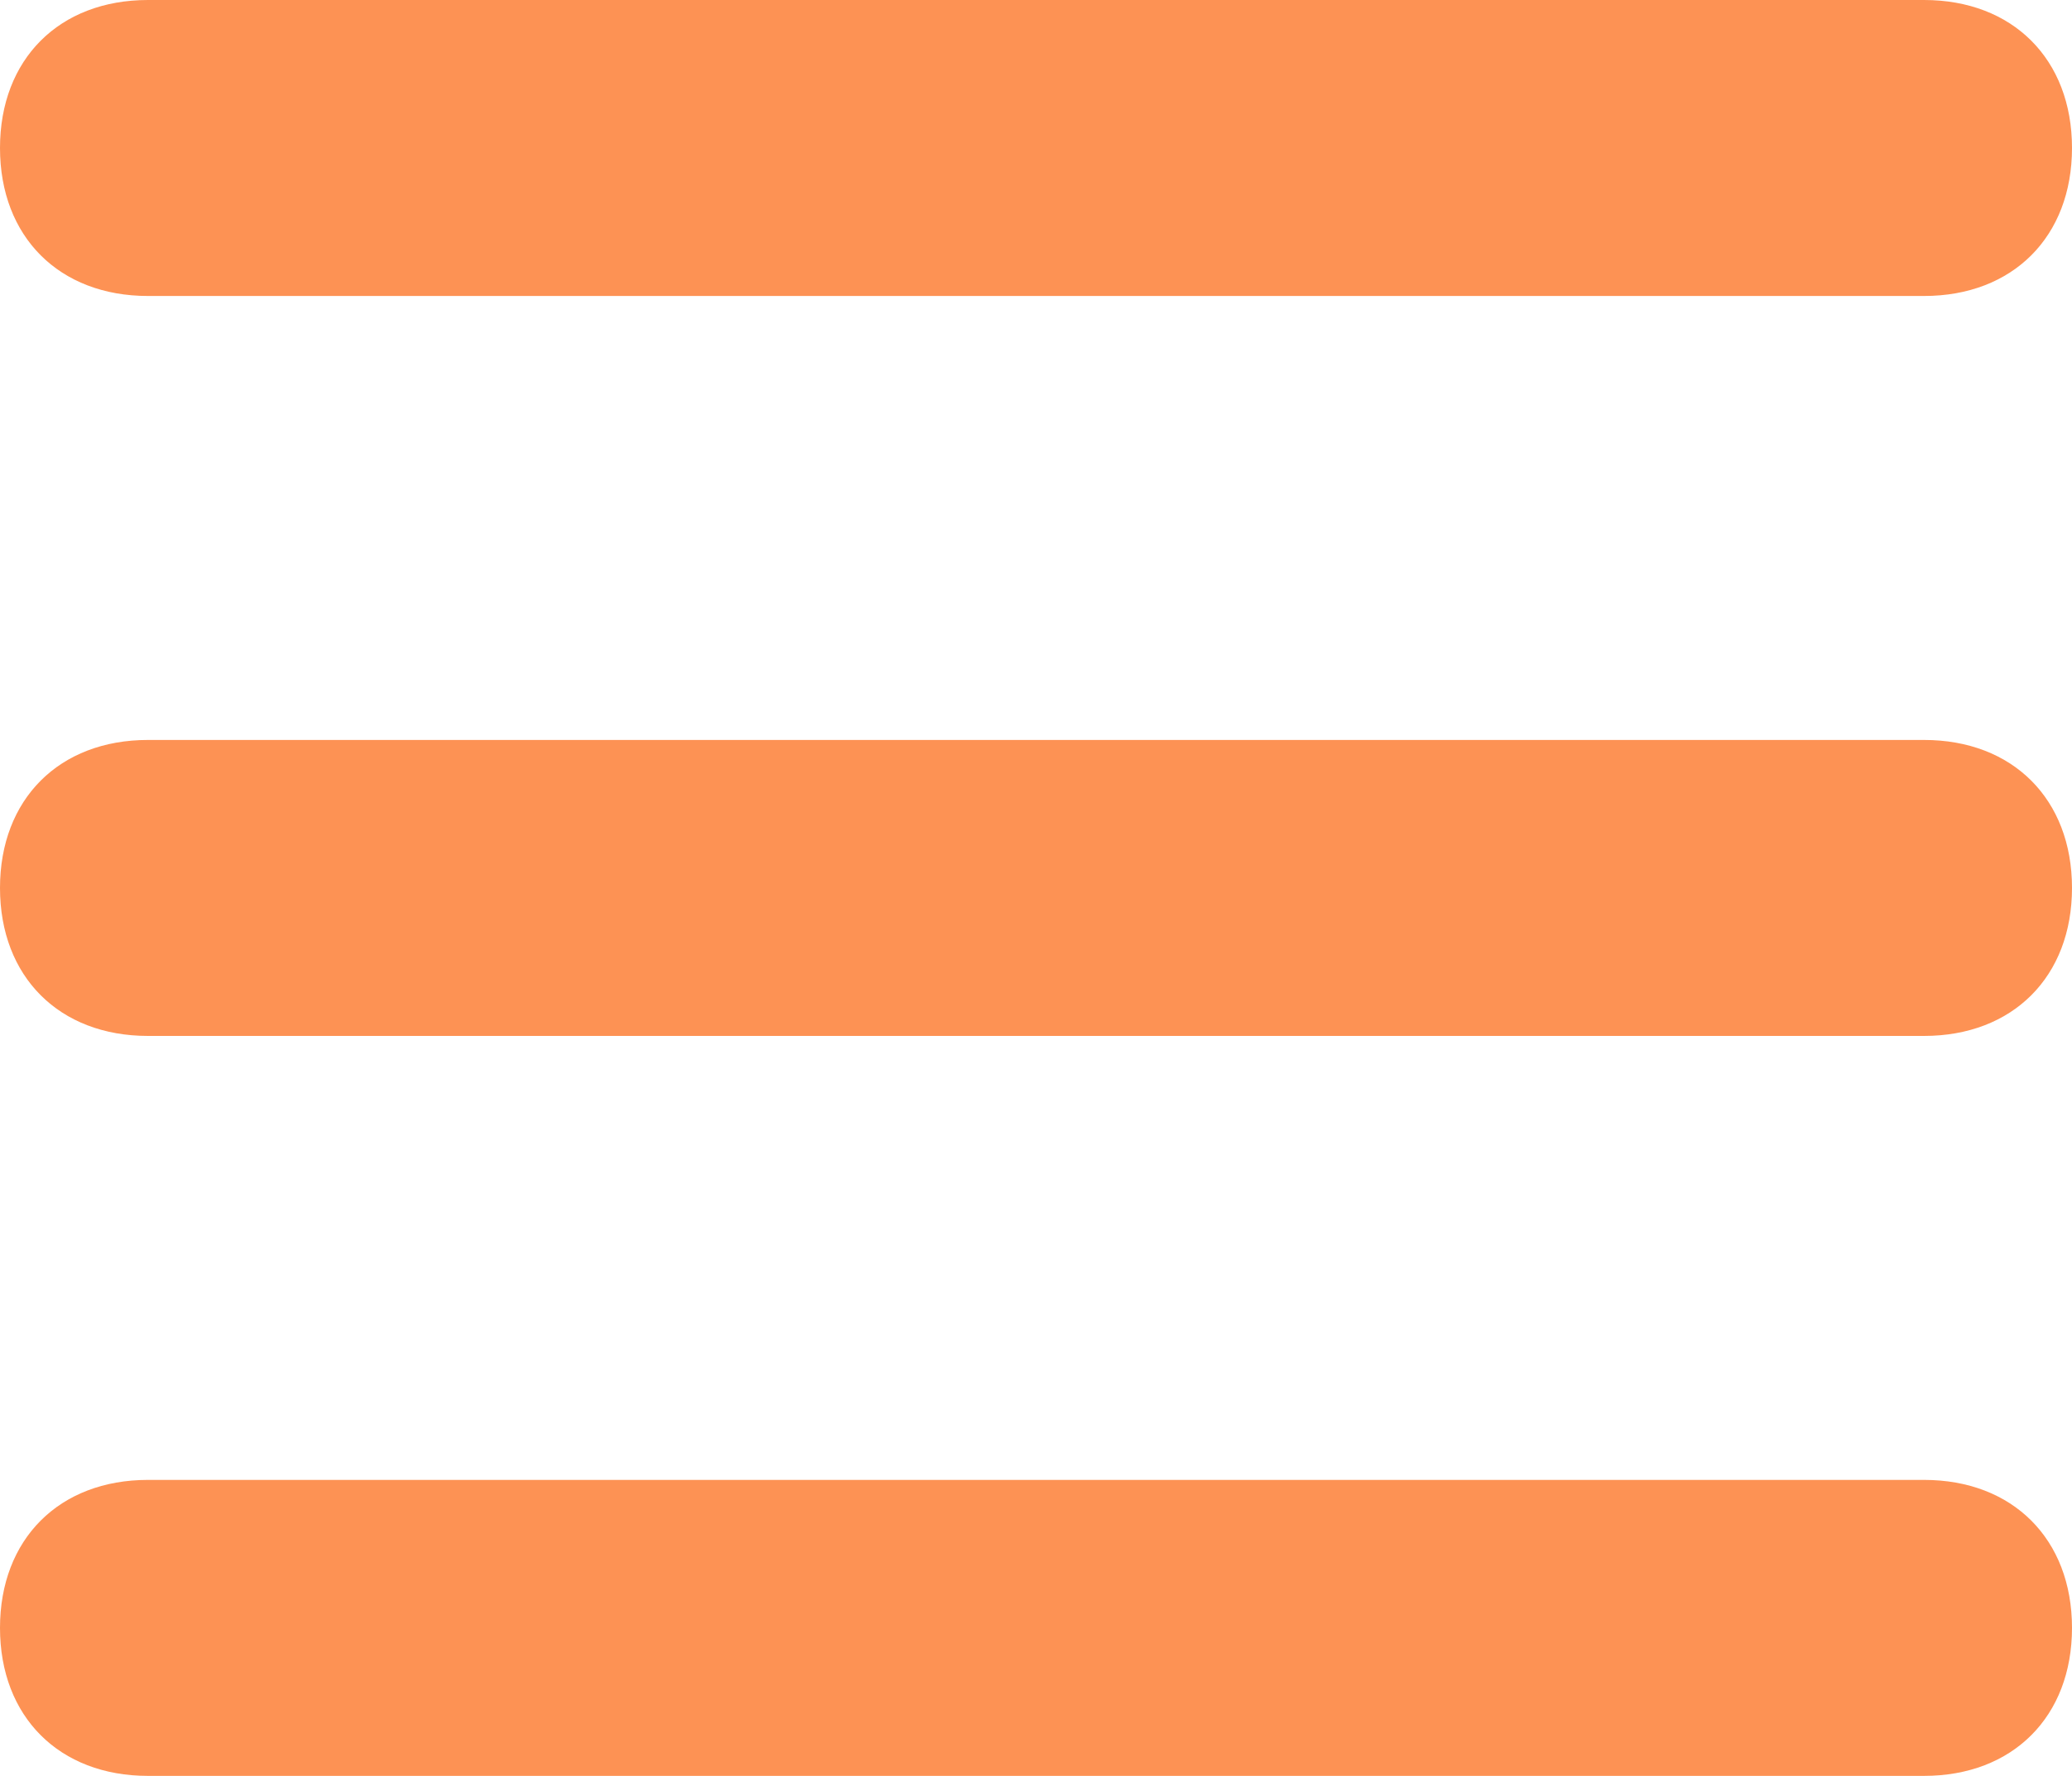 <?xml version="1.0" encoding="utf-8"?>
<!-- Generator: Adobe Illustrator 22.1.0, SVG Export Plug-In . SVG Version: 6.00 Build 0)  -->
<svg version="1.1" id="Camada_1" xmlns="http://www.w3.org/2000/svg" xmlns:xlink="http://www.w3.org/1999/xlink" x="0px" y="0px"
	 viewBox="0 0 14 12" style="enable-background:new 0 0 14 12;" xml:space="preserve">
<style type="text/css">
	.st0{fill:#FD9254;}
</style>
<path class="st0" d="M13,7H1C0.4,7,0,6.6,0,6s0.4-1,1-1h12c0.6,0,1,0.4,1,1S13.6,7,13,7z M13,2H1C0.4,2,0,1.6,0,1s0.4-1,1-1h12
	c0.6,0,1,0.4,1,1S13.6,2,13,2z M1,10h12c0.6,0,1,0.4,1,1s-0.4,1-1,1H1c-0.6,0-1-0.4-1-1S0.4,10,1,10z"/>
</svg>
